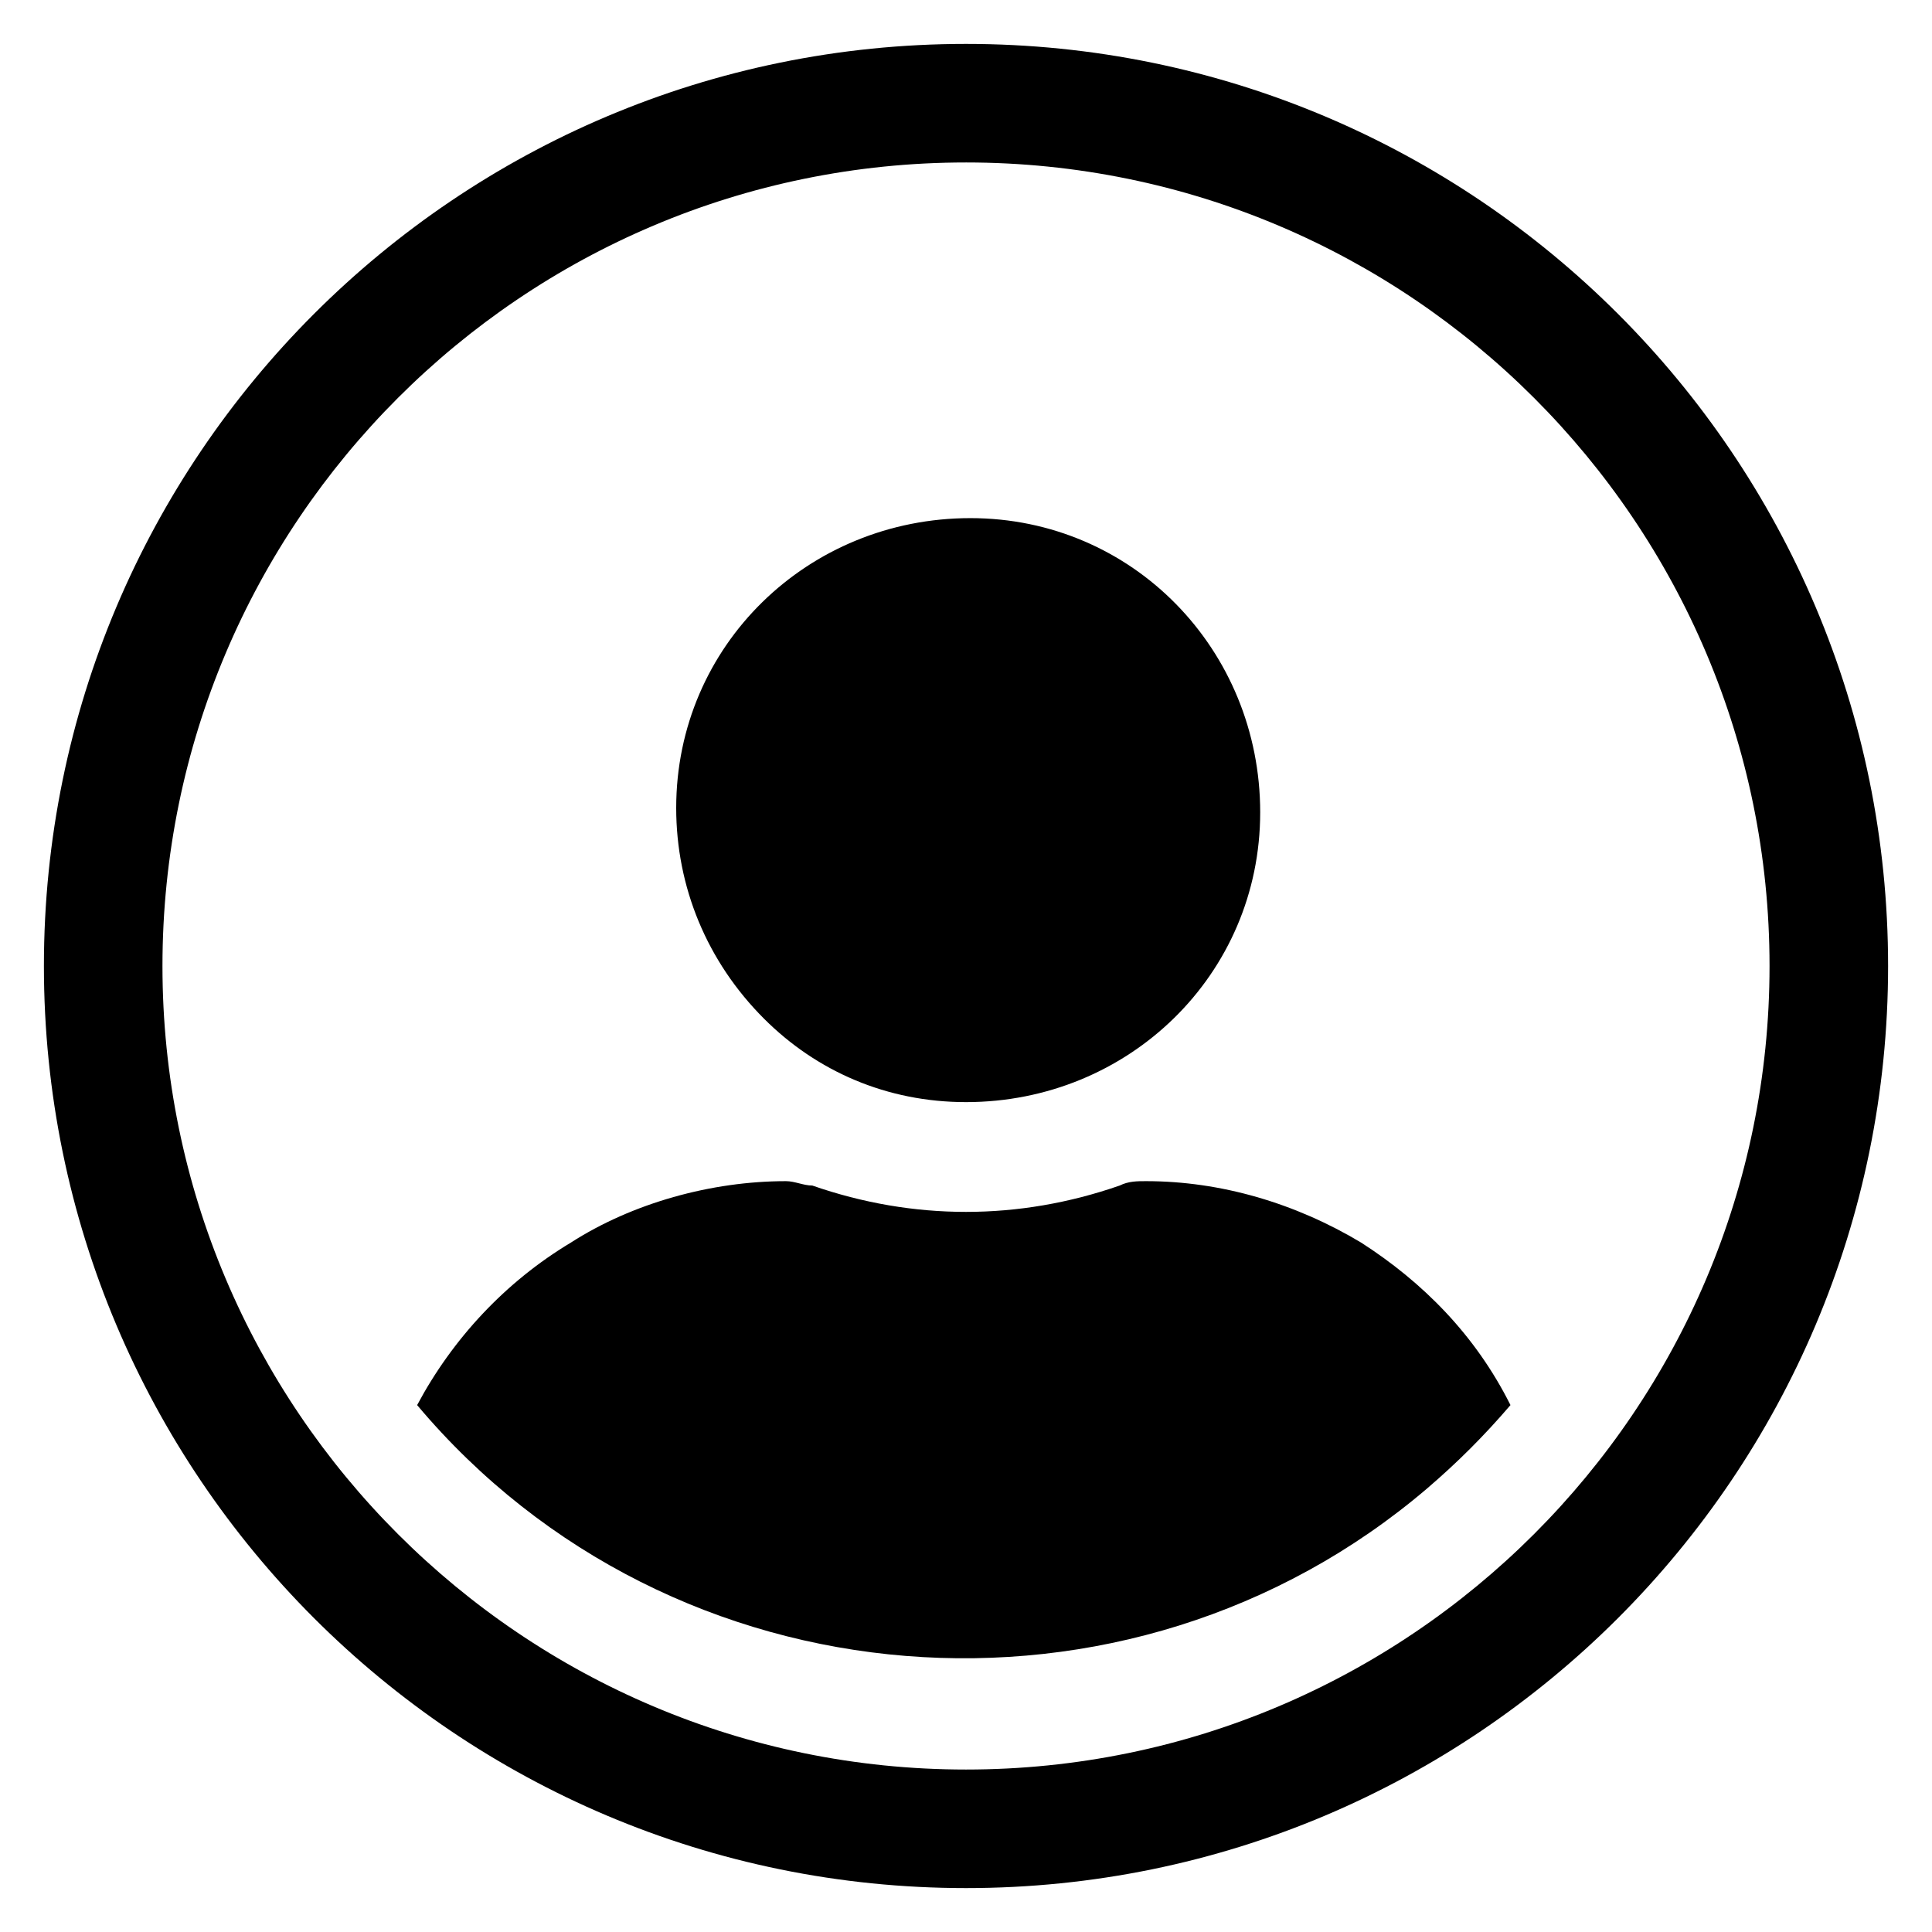 <svg id="icon" xmlns="http://www.w3.org/2000/svg" viewBox="0 0 44 44"><path d="M22 43C10.4 43 1 33.6 1 22S10.4 1 22 1s21 9.4 21 21-9.4 21-21 21zm0-39.3C11.9 3.7 3.7 11.9 3.7 22c0 10.1 8.2 18.3 18.3 18.3 10.1 0 18.3-8.2 18.3-18.3 0-10.1-8.2-18.3-18.3-18.3z"/><path d="M31 28.3c-1.5-.9-3.2-1.4-4.9-1.4-.2 0-.4 0-.6.1-2.3.8-4.7.8-7 0-.2 0-.4-.1-.6-.1-1.7 0-3.5.5-4.9 1.4-1.5.9-2.7 2.2-3.5 3.7 5.8 6.9 16.2 7.7 23 1.9.7-.6 1.3-1.2 1.9-1.9-.8-1.6-2-2.8-3.4-3.7zM22 25.1c3.7 0 6.7-2.9 6.7-6.6 0-3.7-2.9-6.7-6.6-6.7-3.7 0-6.7 2.9-6.7 6.6 0 1.8.7 3.5 2 4.8 1.2 1.2 2.8 1.9 4.6 1.9z"/></svg>
